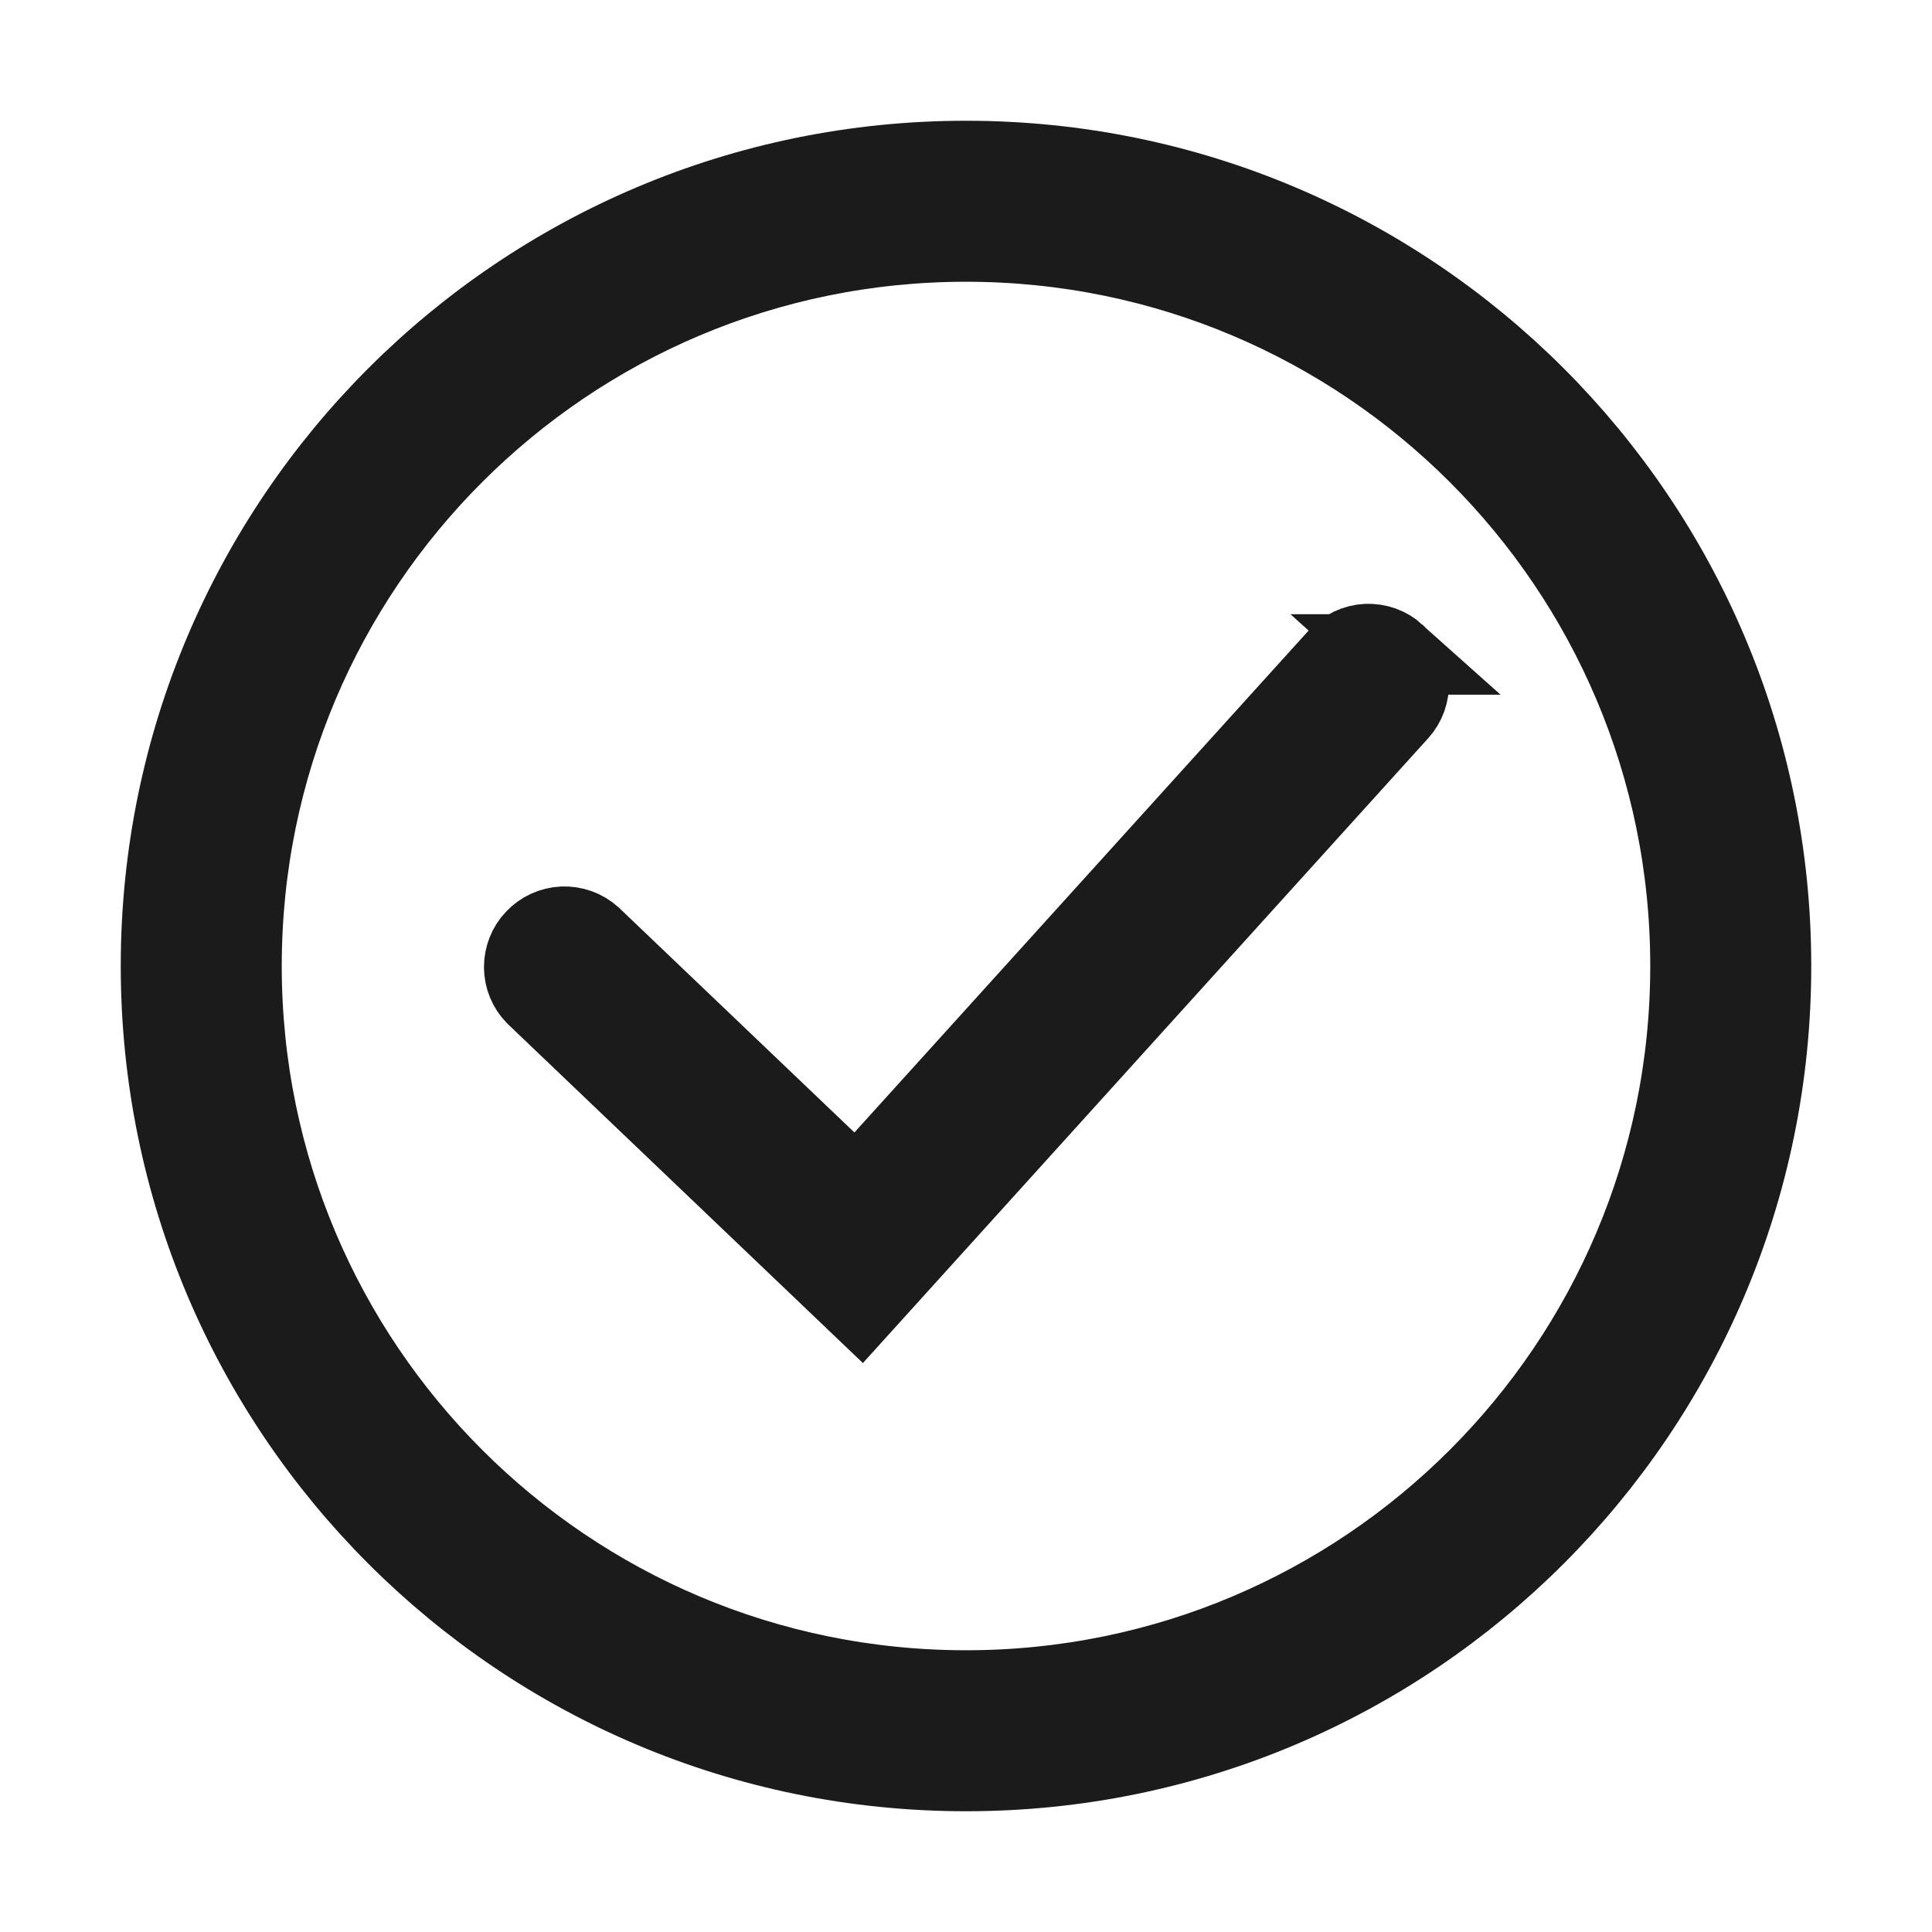 <svg width="24" height="24" viewBox="0 0 24 24" fill="none" xmlns="http://www.w3.org/2000/svg">
<path fill-rule="evenodd" clip-rule="evenodd" d="M12 21C16.971 21 21 16.971 21 12C21 7.029 16.971 3 12 3C7.029 3 3 7.029 3 12C3 16.971 7.029 21 12 21ZM12 22C17.523 22 22 17.523 22 12C22 6.477 17.523 2 12 2C6.477 2 2 6.477 2 12C2 17.523 6.477 22 12 22Z" fill="#1B1B1B" stroke="#1B1B1B"/>
<path fill-rule="evenodd" clip-rule="evenodd" d="M17.335 8.13C17.433 8.218 17.492 8.343 17.499 8.475C17.506 8.607 17.46 8.737 17.371 8.835L10.693 16.216L6.655 12.361C6.564 12.269 6.513 12.145 6.512 12.015C6.512 11.885 6.561 11.76 6.651 11.667C6.74 11.573 6.863 11.518 6.992 11.512C7.122 11.507 7.248 11.552 7.345 11.639L10.64 14.784L16.63 8.165C16.674 8.116 16.727 8.077 16.786 8.049C16.846 8.021 16.91 8.004 16.976 8.001C17.041 7.998 17.107 8.008 17.169 8.03C17.23 8.052 17.287 8.086 17.336 8.13L17.335 8.13Z" fill="#1B1B1B" stroke="#1B1B1B"/>
</svg>
